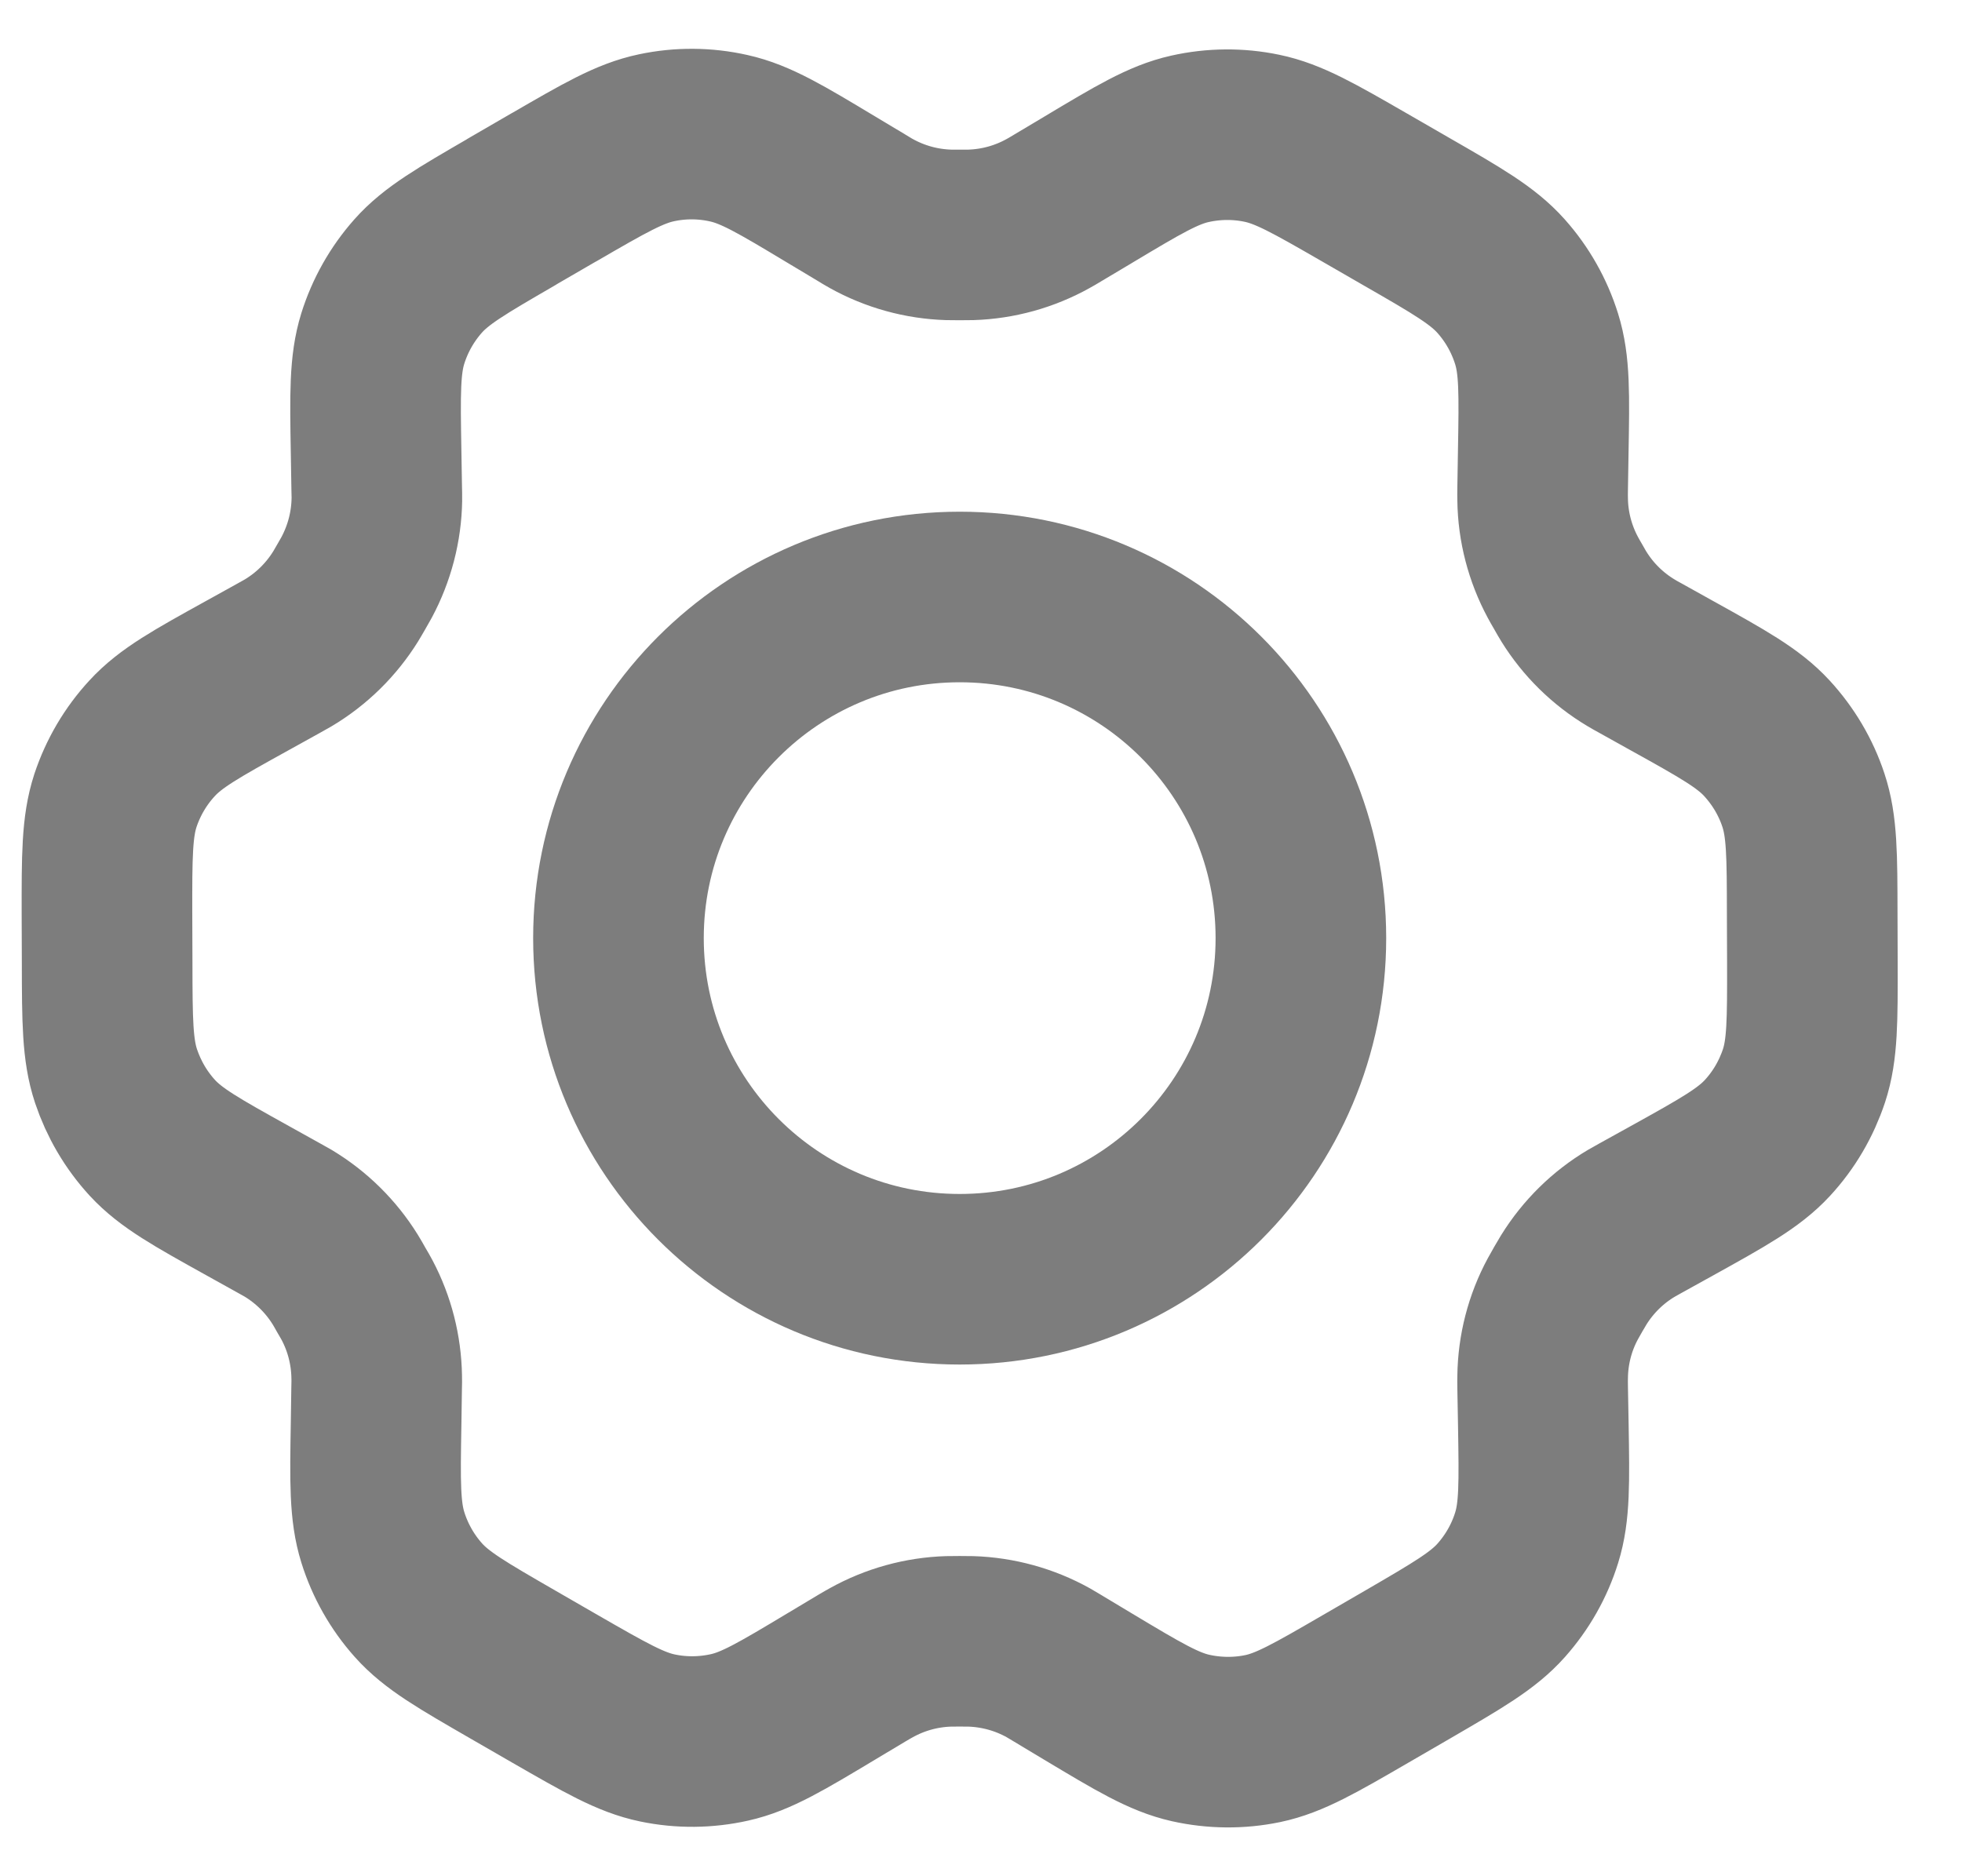 <svg width="23" height="22" viewBox="0 0 23 22" fill="none" xmlns="http://www.w3.org/2000/svg">
<path d="M19.6 7.923L19.234 7.719C19.177 7.688 19.149 7.672 19.121 7.655C18.848 7.492 18.618 7.266 18.45 6.995C18.433 6.968 18.417 6.939 18.385 6.883C18.352 6.827 18.336 6.798 18.321 6.77C18.17 6.489 18.088 6.175 18.084 5.856C18.083 5.824 18.083 5.791 18.084 5.726L18.091 5.301C18.103 4.62 18.109 4.279 18.013 3.973C17.928 3.701 17.786 3.45 17.596 3.237C17.382 2.997 17.085 2.825 16.49 2.483L15.996 2.198C15.404 1.857 15.107 1.686 14.792 1.621C14.514 1.563 14.226 1.566 13.949 1.628C13.636 1.698 13.343 1.874 12.758 2.224L12.755 2.226L12.401 2.437C12.345 2.471 12.316 2.488 12.288 2.503C12.01 2.658 11.7 2.744 11.381 2.754C11.349 2.755 11.316 2.755 11.251 2.755C11.187 2.755 11.152 2.755 11.12 2.754C10.802 2.744 10.49 2.658 10.211 2.502C10.183 2.487 10.156 2.47 10.1 2.436L9.743 2.222C9.154 1.868 8.859 1.691 8.544 1.621C8.266 1.558 7.977 1.556 7.698 1.615C7.382 1.681 7.086 1.853 6.493 2.197L6.49 2.198L6.002 2.481L5.997 2.485C5.409 2.826 5.114 2.997 4.902 3.236C4.713 3.449 4.572 3.699 4.487 3.97C4.392 4.277 4.397 4.619 4.409 5.303L4.416 5.727C4.417 5.792 4.419 5.824 4.418 5.855C4.413 6.175 4.331 6.489 4.18 6.771C4.165 6.799 4.149 6.827 4.117 6.882C4.084 6.938 4.069 6.966 4.052 6.993C3.883 7.265 3.652 7.492 3.377 7.656C3.35 7.672 3.321 7.688 3.265 7.719L2.904 7.919C2.302 8.252 2.001 8.419 1.783 8.657C1.589 8.867 1.443 9.116 1.353 9.387C1.253 9.694 1.253 10.038 1.254 10.726L1.256 11.288C1.257 11.971 1.259 12.312 1.36 12.617C1.45 12.886 1.595 13.134 1.787 13.343C2.005 13.579 2.303 13.745 2.9 14.077L3.258 14.276C3.319 14.31 3.35 14.327 3.379 14.344C3.651 14.508 3.881 14.735 4.048 15.005C4.066 15.034 4.084 15.065 4.118 15.126C4.153 15.185 4.17 15.215 4.186 15.245C4.333 15.523 4.411 15.832 4.416 16.145C4.417 16.179 4.417 16.214 4.415 16.283L4.409 16.69C4.397 17.376 4.392 17.72 4.488 18.027C4.573 18.299 4.715 18.55 4.905 18.763C5.119 19.003 5.417 19.174 6.011 19.517L6.505 19.802C7.098 20.143 7.394 20.314 7.709 20.379C7.987 20.437 8.275 20.434 8.552 20.372C8.866 20.302 9.159 20.126 9.746 19.774L10.1 19.562C10.156 19.529 10.185 19.512 10.213 19.497C10.491 19.342 10.801 19.256 11.12 19.246C11.152 19.245 11.184 19.245 11.249 19.245C11.315 19.245 11.347 19.245 11.38 19.246C11.698 19.256 12.011 19.342 12.289 19.497C12.314 19.511 12.338 19.526 12.382 19.552L12.758 19.778C13.347 20.131 13.642 20.308 13.957 20.379C14.235 20.441 14.524 20.444 14.803 20.386C15.118 20.32 15.416 20.147 16.009 19.803L16.504 19.516C17.092 19.174 17.387 19.003 17.599 18.764C17.788 18.551 17.93 18.301 18.014 18.03C18.109 17.725 18.103 17.386 18.092 16.712L18.084 16.272C18.083 16.208 18.083 16.176 18.084 16.145C18.088 15.825 18.169 15.51 18.321 15.229C18.336 15.201 18.352 15.173 18.384 15.117C18.416 15.062 18.433 15.034 18.449 15.007C18.618 14.735 18.849 14.507 19.124 14.344C19.151 14.328 19.179 14.312 19.234 14.282L19.236 14.281L19.597 14.081C20.199 13.747 20.5 13.58 20.719 13.343C20.913 13.133 21.058 12.884 21.148 12.613C21.248 12.308 21.247 11.966 21.246 11.286L21.244 10.712C21.243 10.029 21.242 9.687 21.141 9.383C21.052 9.113 20.905 8.866 20.713 8.657C20.496 8.421 20.198 8.255 19.602 7.924L19.6 7.923Z" stroke="#7D7D7D" stroke-width="2" stroke-linecap="round" stroke-linejoin="round"/>
<path d="M7.25 11C7.25 13.209 9.041 15 11.25 15C13.46 15 15.25 13.209 15.25 11C15.25 8.791 13.46 7 11.25 7C9.041 7 7.25 8.791 7.25 11Z" stroke="#7D7D7D" stroke-width="2" stroke-linecap="round" stroke-linejoin="round"/>
</svg>
